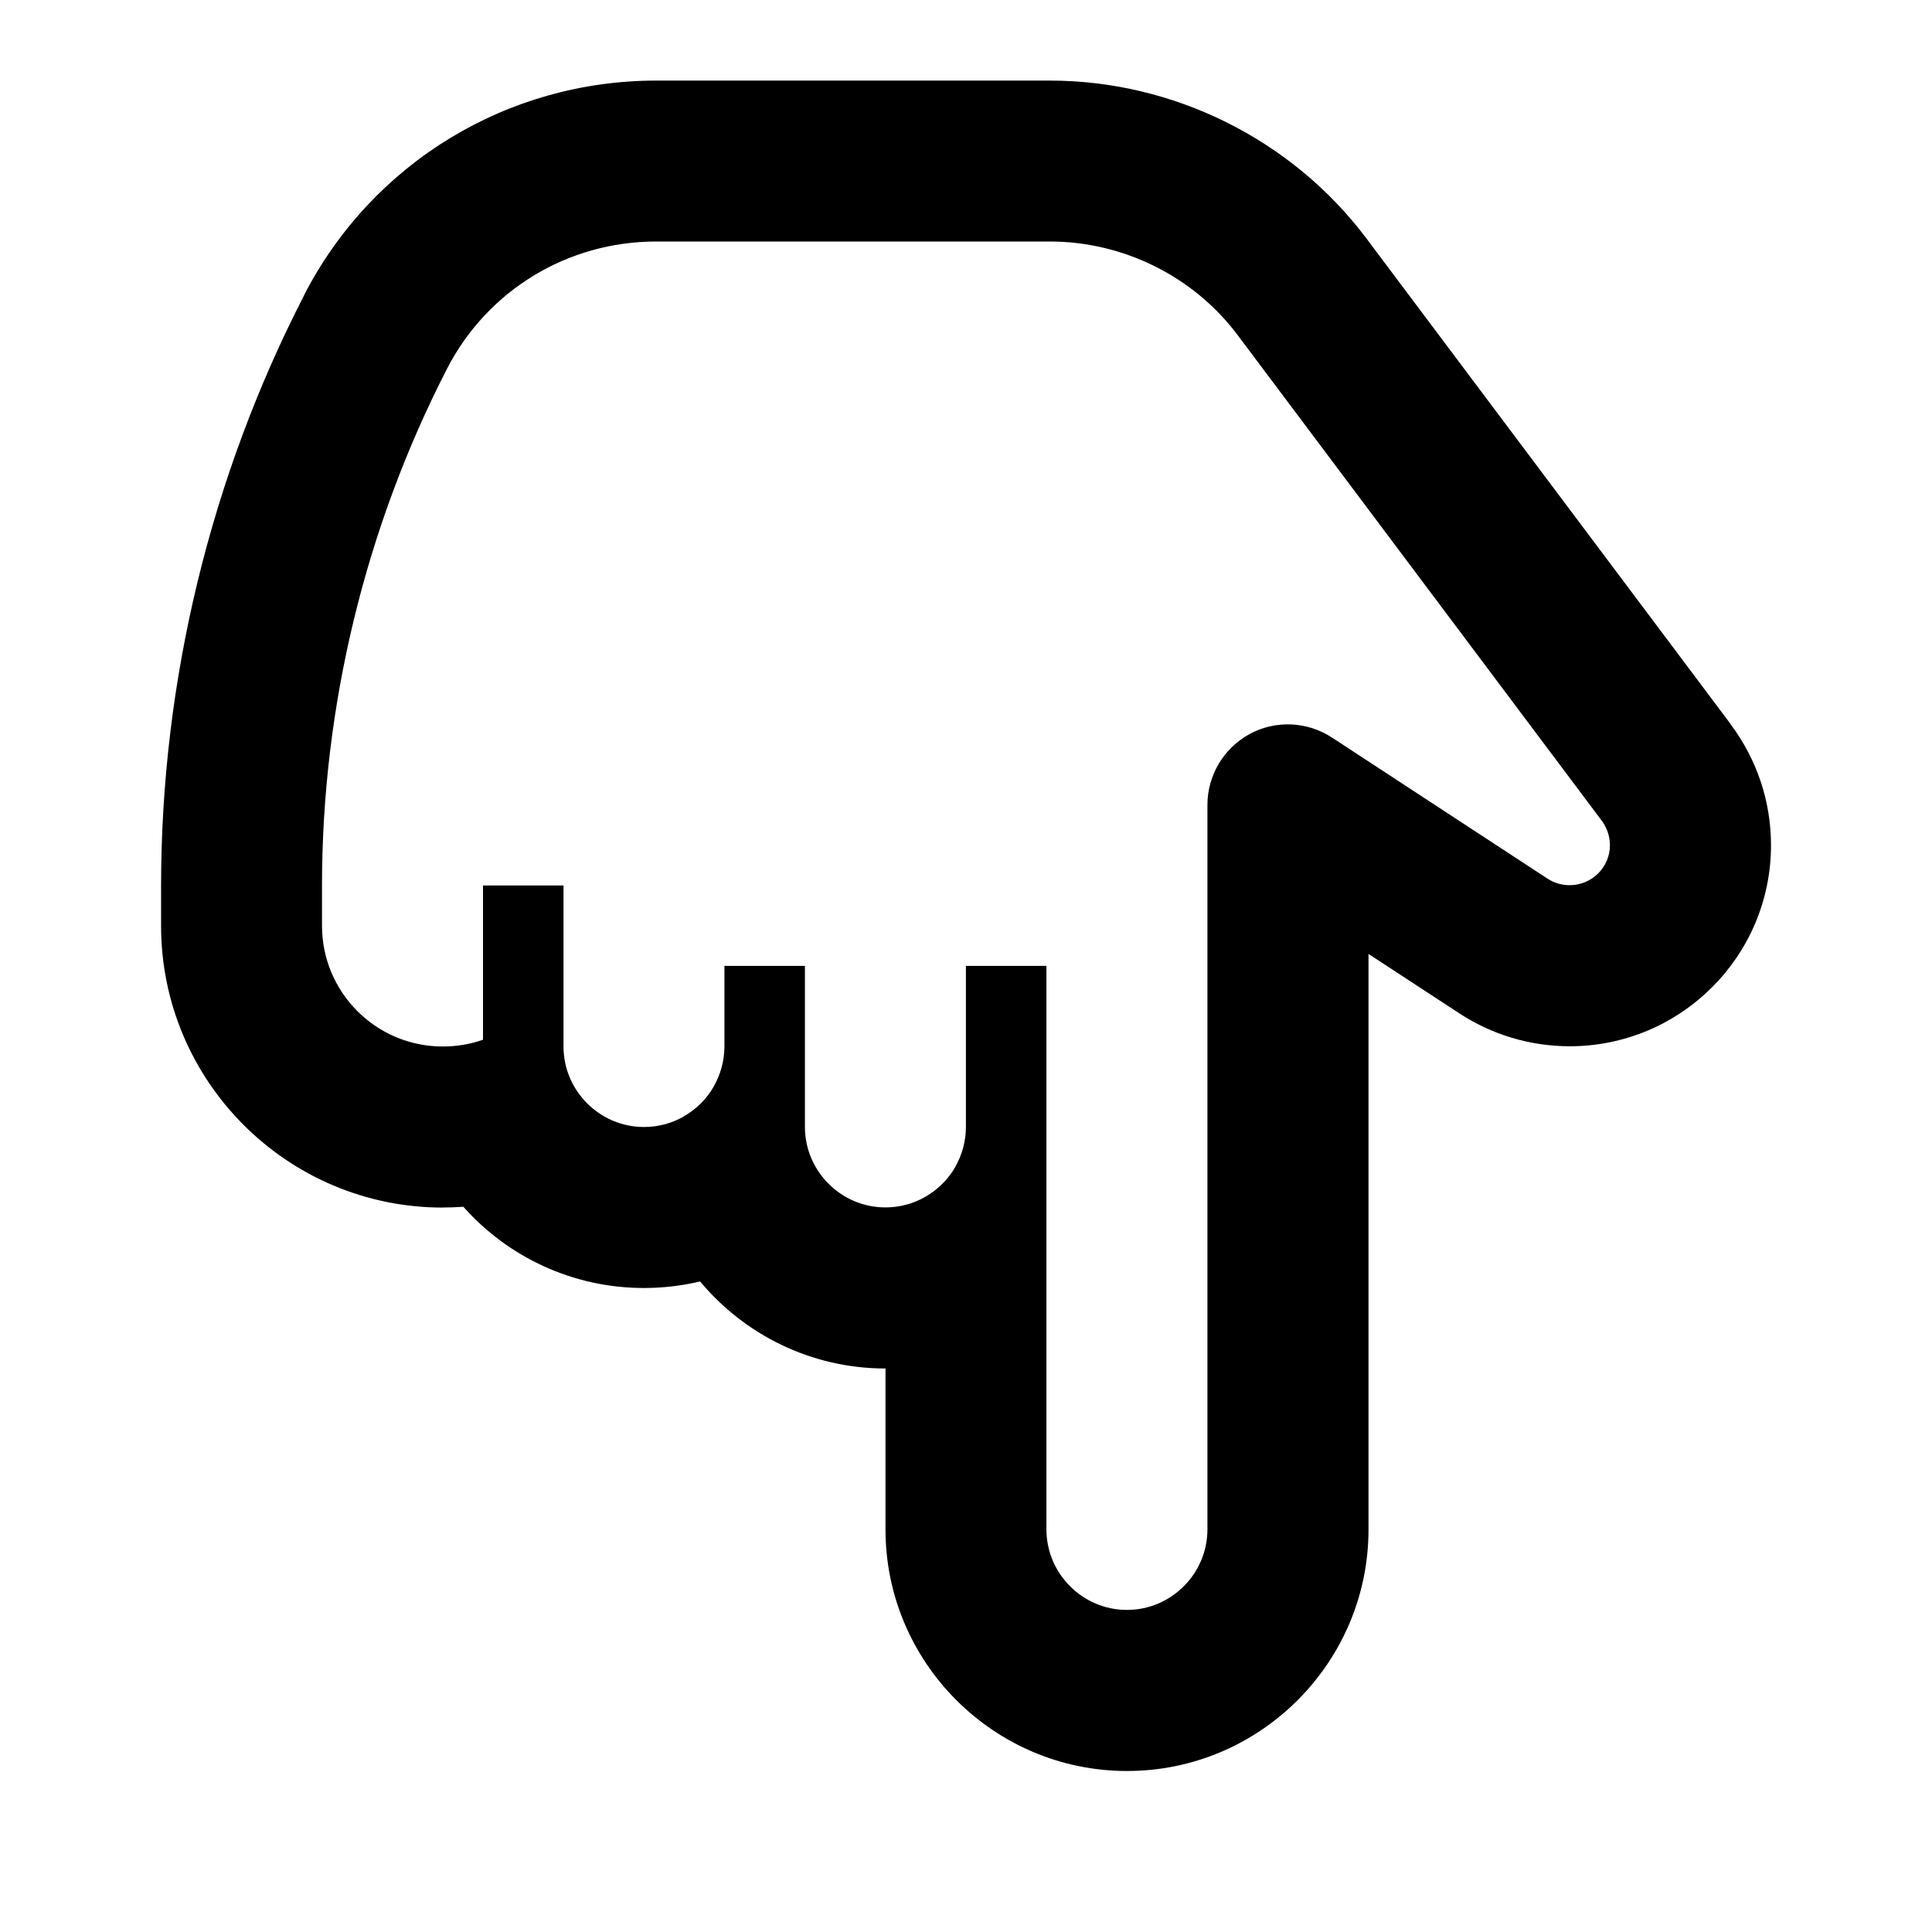 <!-- Generated by IcoMoon.io -->
<svg version="1.1" xmlns="http://www.w3.org/2000/svg" width="24" height="24" viewBox="0 0 24 24">
<path d="M5.5 15c0.087 0 0.172-0.003 0.256-0.009 0.55 0.619 1.353 1.009 2.244 1.009 0.237 0 0.469-0.028 0.697-0.081 0.55 0.659 1.378 1.081 2.303 1.081v2c0 1.653 1.347 3 3 3s3-1.347 3-3v-7.15l1.128 0.738c0.406 0.266 0.881 0.409 1.372 0.409 1.378 0 2.5-1.119 2.5-2.497 0-0.541-0.172-1.059-0.497-1.497 0-0.003-0.003-0.003-0.003-0.006l-4.525-6.034c-0.922-1.228-2.394-1.962-3.934-1.962h-4.887c-1.85 0-3.525 1.019-4.372 2.656v0.003c-1.166 2.262-1.781 4.803-1.781 7.341v0.5c0 1.931 1.569 3.5 3.5 3.5zM8.5 13.866c-0.15 0.087-0.322 0.134-0.5 0.134-0.55 0-1-0.45-1-1v-2h-1v1.916c-0.159 0.056-0.328 0.084-0.5 0.084-0.828 0-1.5-0.672-1.5-1.5v-0.5c0-2.222 0.537-4.444 1.556-6.425 0.503-0.972 1.497-1.575 2.597-1.575h4.887c0.916 0 1.788 0.434 2.334 1.162l4.522 6.031c0.047 0.063 0.103 0.169 0.103 0.306 0 0.275-0.225 0.497-0.5 0.497-0.1 0-0.194-0.028-0.275-0.081l-2.678-1.753c-0.306-0.2-0.7-0.219-1.022-0.044s-0.525 0.513-0.525 0.881v9c0 0.55-0.45 1-1 1s-1-0.45-1-1v-7h-1v2c0 0.175-0.047 0.347-0.134 0.5s-0.216 0.278-0.366 0.366c-0.15 0.087-0.322 0.134-0.5 0.134-0.55 0-1-0.45-1-1v-2h-1v1c0 0.175-0.047 0.347-0.134 0.5s-0.213 0.278-0.366 0.366z"></path>
</svg>
